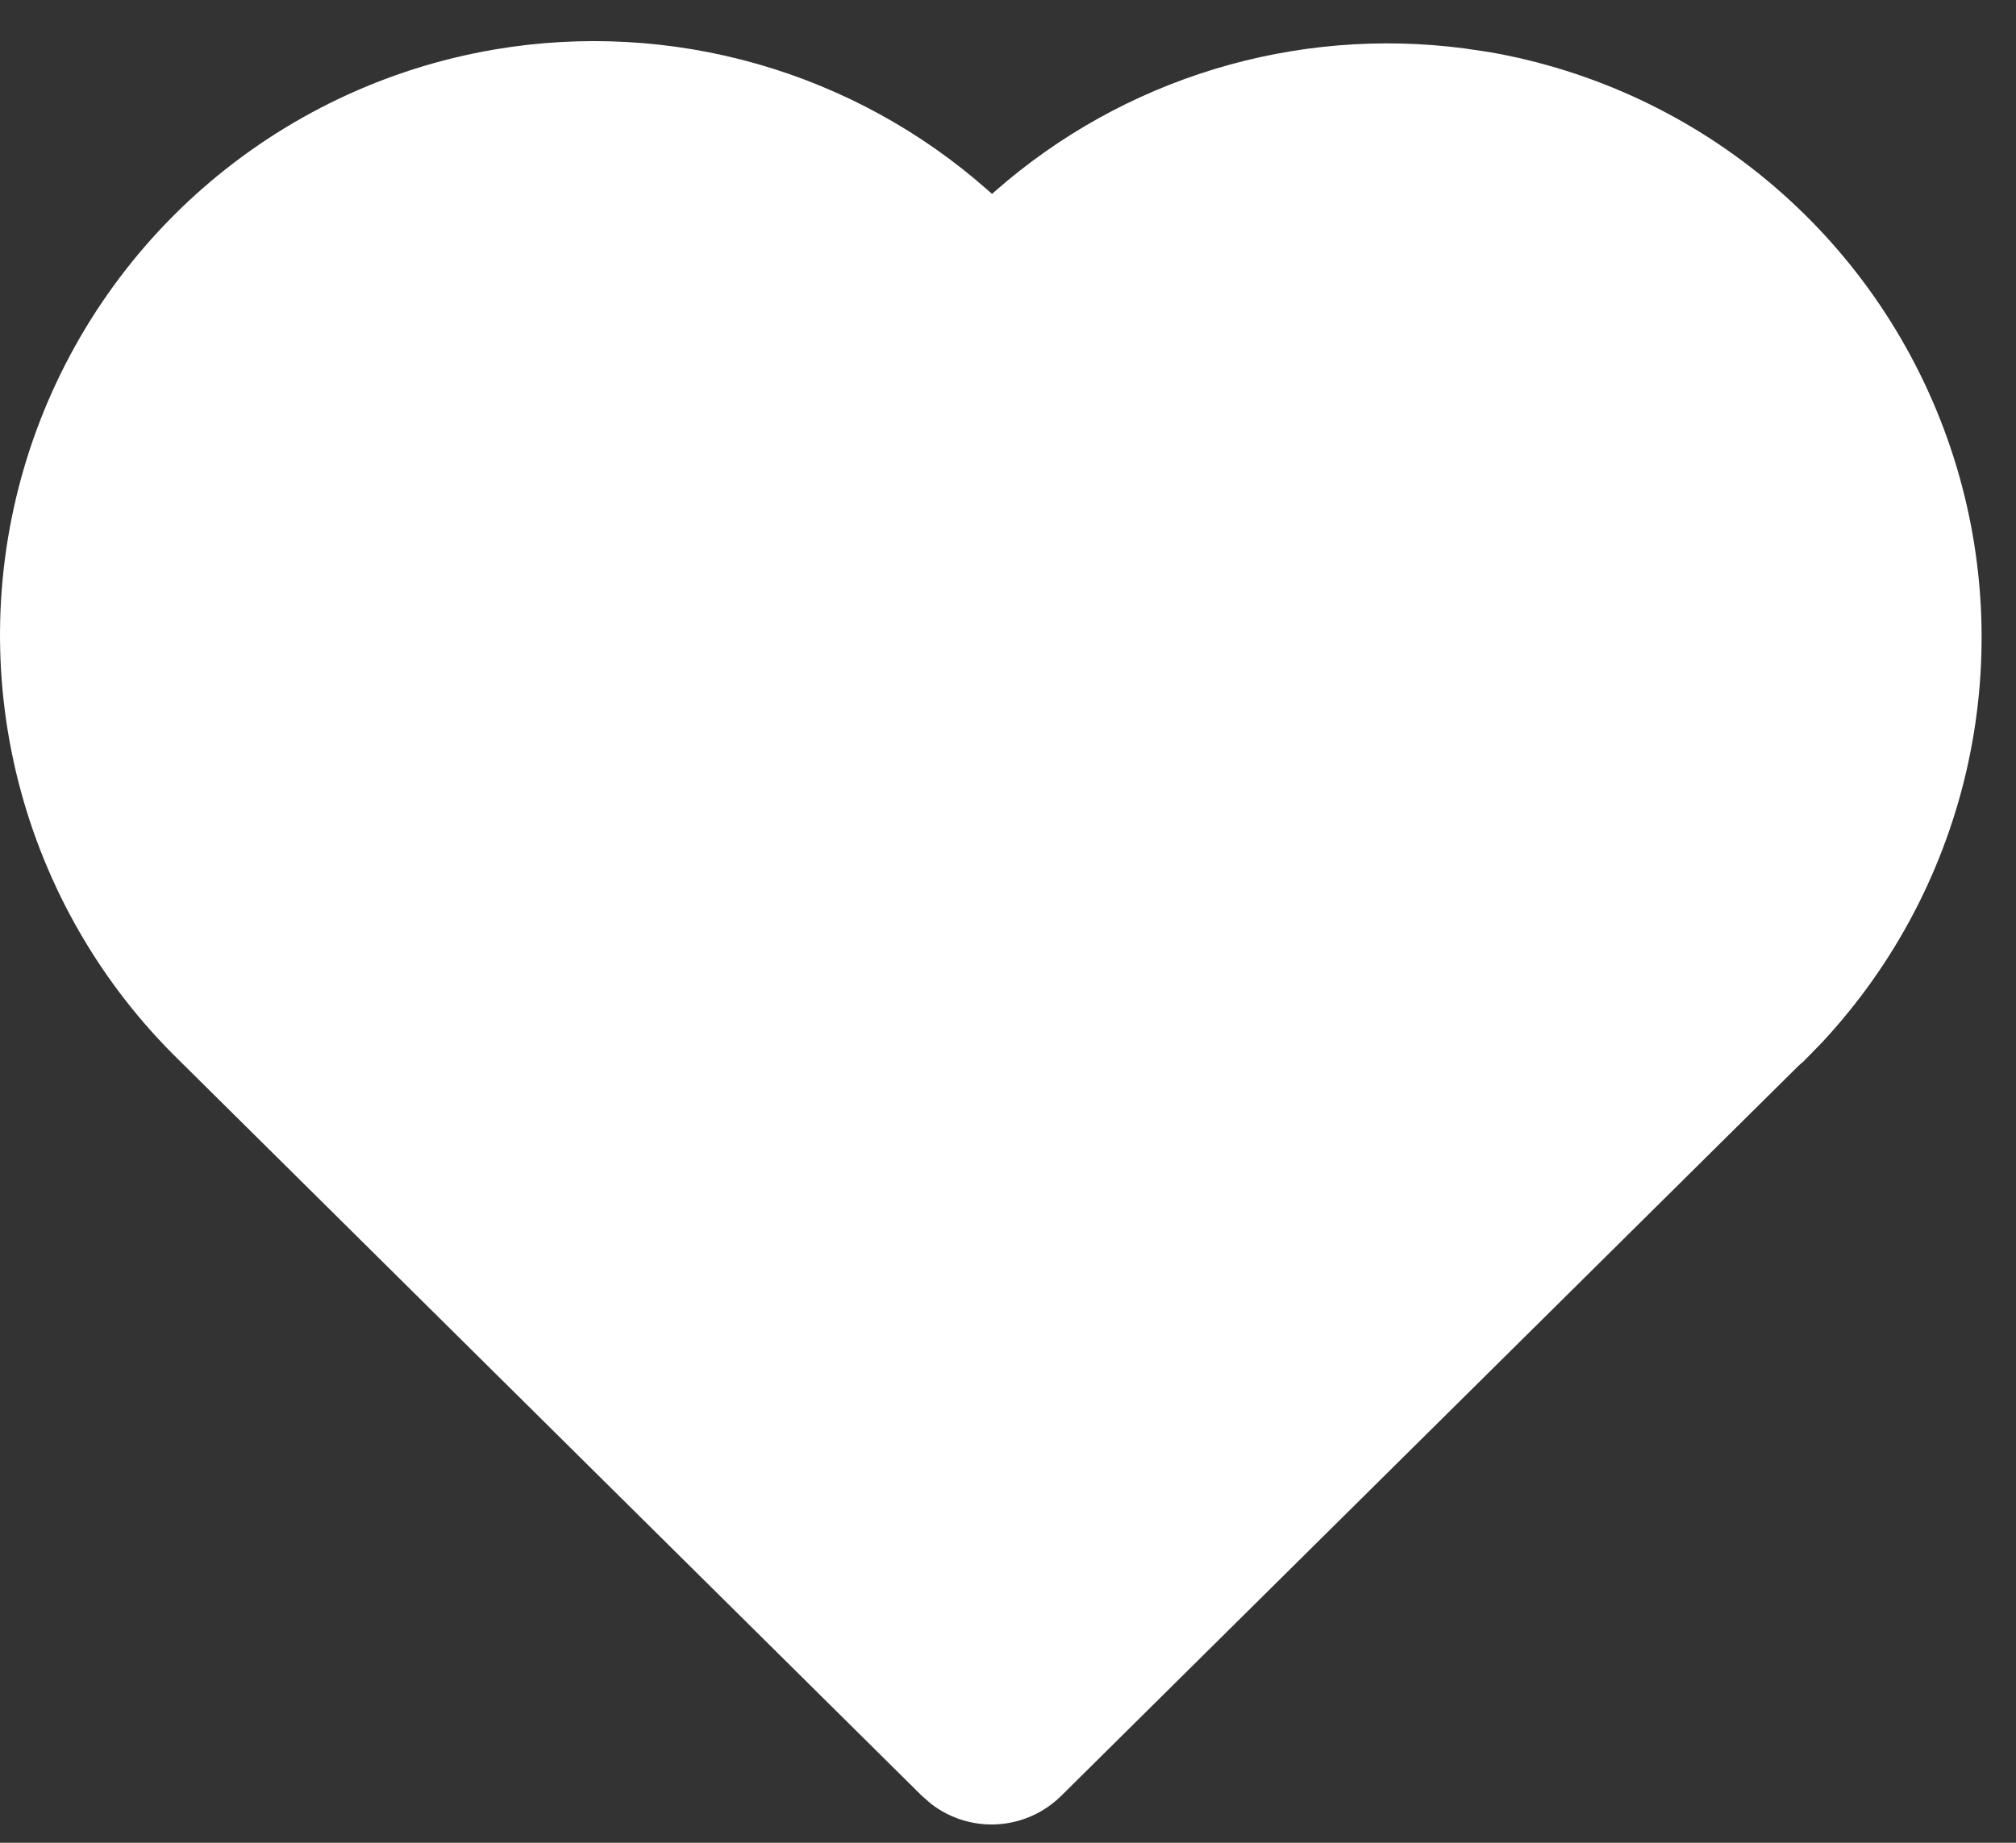 <svg width="35" height="32" viewBox="0 0 35 32" fill="none" xmlns="http://www.w3.org/2000/svg">
<rect x="0" y="0" width="35" height="32" fill="#333333" stroke="none"/>
<path d="M8.583 0.86C10.104 0.601 11.665 0.687 13.149 1.111C14.634 1.535 16.004 2.287 17.159 3.311L17.223 3.367L17.281 3.316C18.384 2.348 19.68 1.627 21.083 1.2C22.486 0.773 23.964 0.65 25.419 0.84L25.842 0.902C27.675 1.218 29.389 2.025 30.801 3.236C32.214 4.447 33.272 6.017 33.865 7.781C34.458 9.544 34.563 11.435 34.169 13.253C33.774 15.072 32.896 16.749 31.626 18.109L31.316 18.427L31.234 18.498L18.424 31.185C18.129 31.477 17.737 31.653 17.322 31.679C16.907 31.705 16.497 31.579 16.167 31.326L16.005 31.185L3.122 18.424C1.757 17.096 0.787 15.416 0.318 13.57C-0.151 11.725 -0.1 9.785 0.465 7.967C1.031 6.149 2.088 4.522 3.521 3.268C4.954 2.014 6.706 1.18 8.583 0.86Z" fill="white"/>
</svg>
